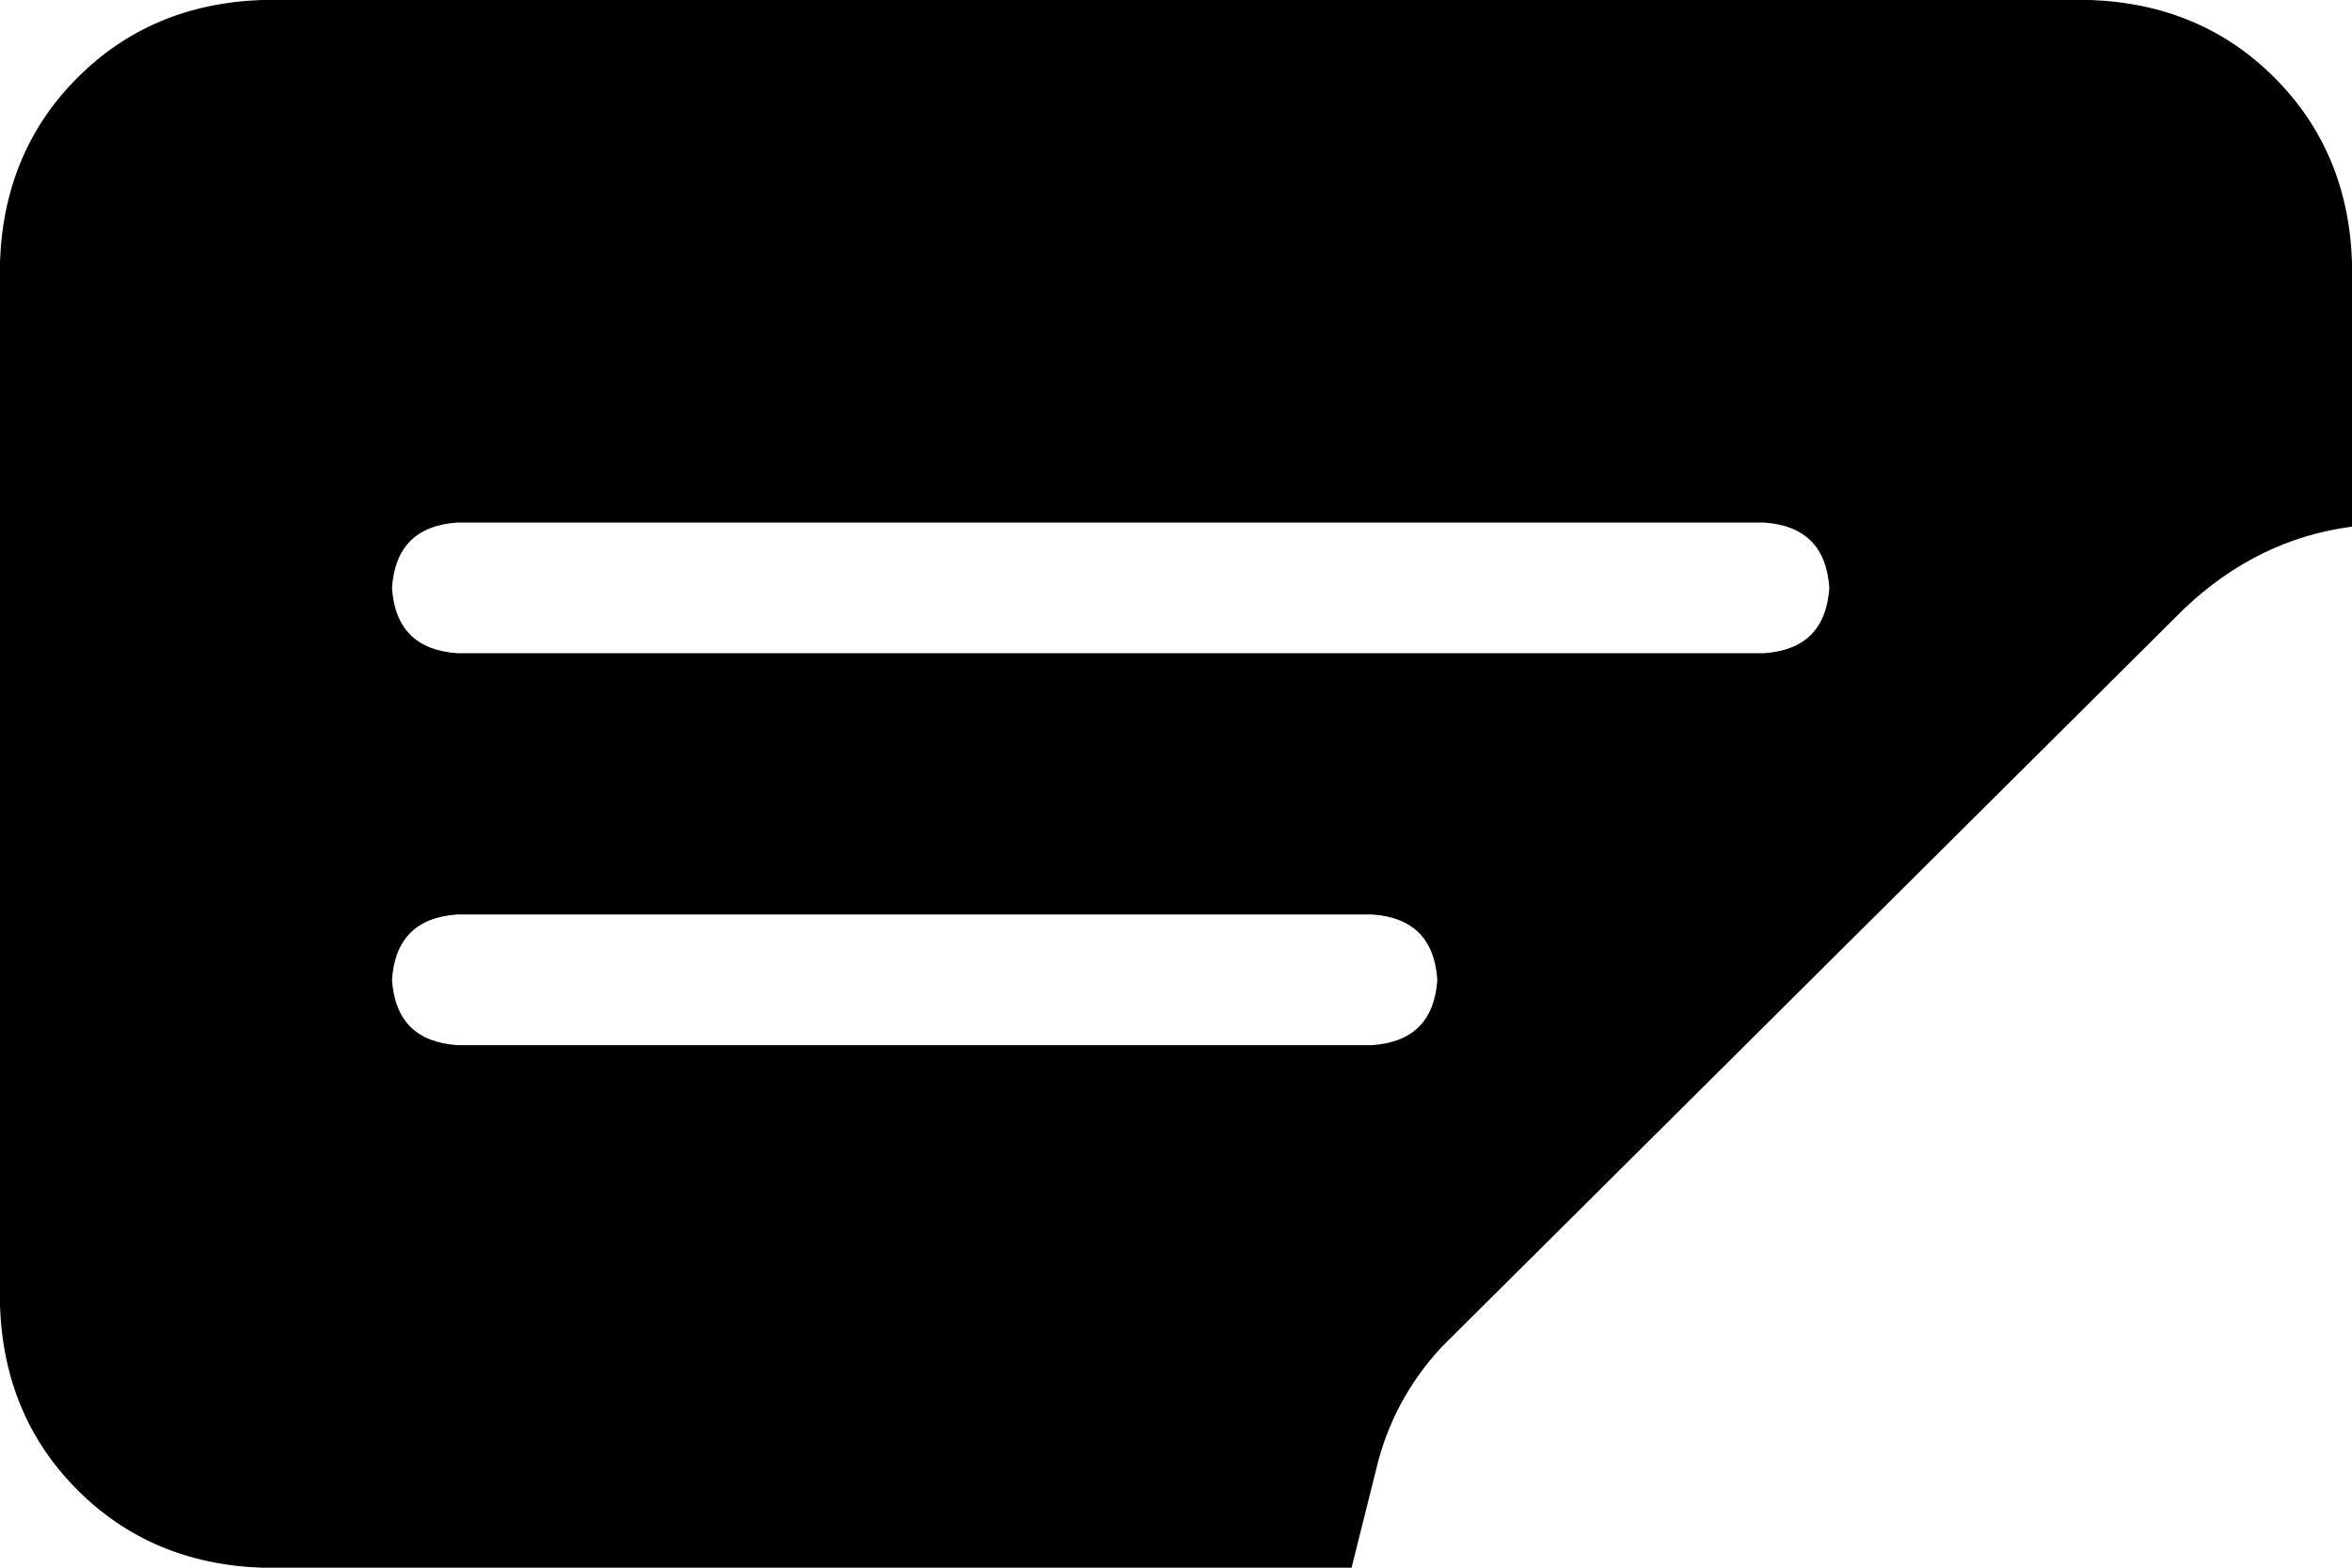<svg xmlns="http://www.w3.org/2000/svg" viewBox="0 0 576 384">
    <path d="M 0 64 Q 1 37 19 19 L 19 19 Q 37 1 64 0 L 512 0 Q 539 1 557 19 Q 575 37 576 64 L 576 129 Q 553 132 535 149 L 353 330 Q 341 343 337 360 L 331 384 L 64 384 Q 37 383 19 365 Q 1 347 0 320 L 0 64 L 0 64 Z M 96 240 Q 97 255 112 256 L 336 256 Q 351 255 352 240 Q 351 225 336 224 L 112 224 Q 97 225 96 240 L 96 240 Z M 112 128 Q 97 129 96 144 Q 97 159 112 160 L 432 160 Q 447 159 448 144 Q 447 129 432 128 L 112 128 L 112 128 Z"/>
</svg>
